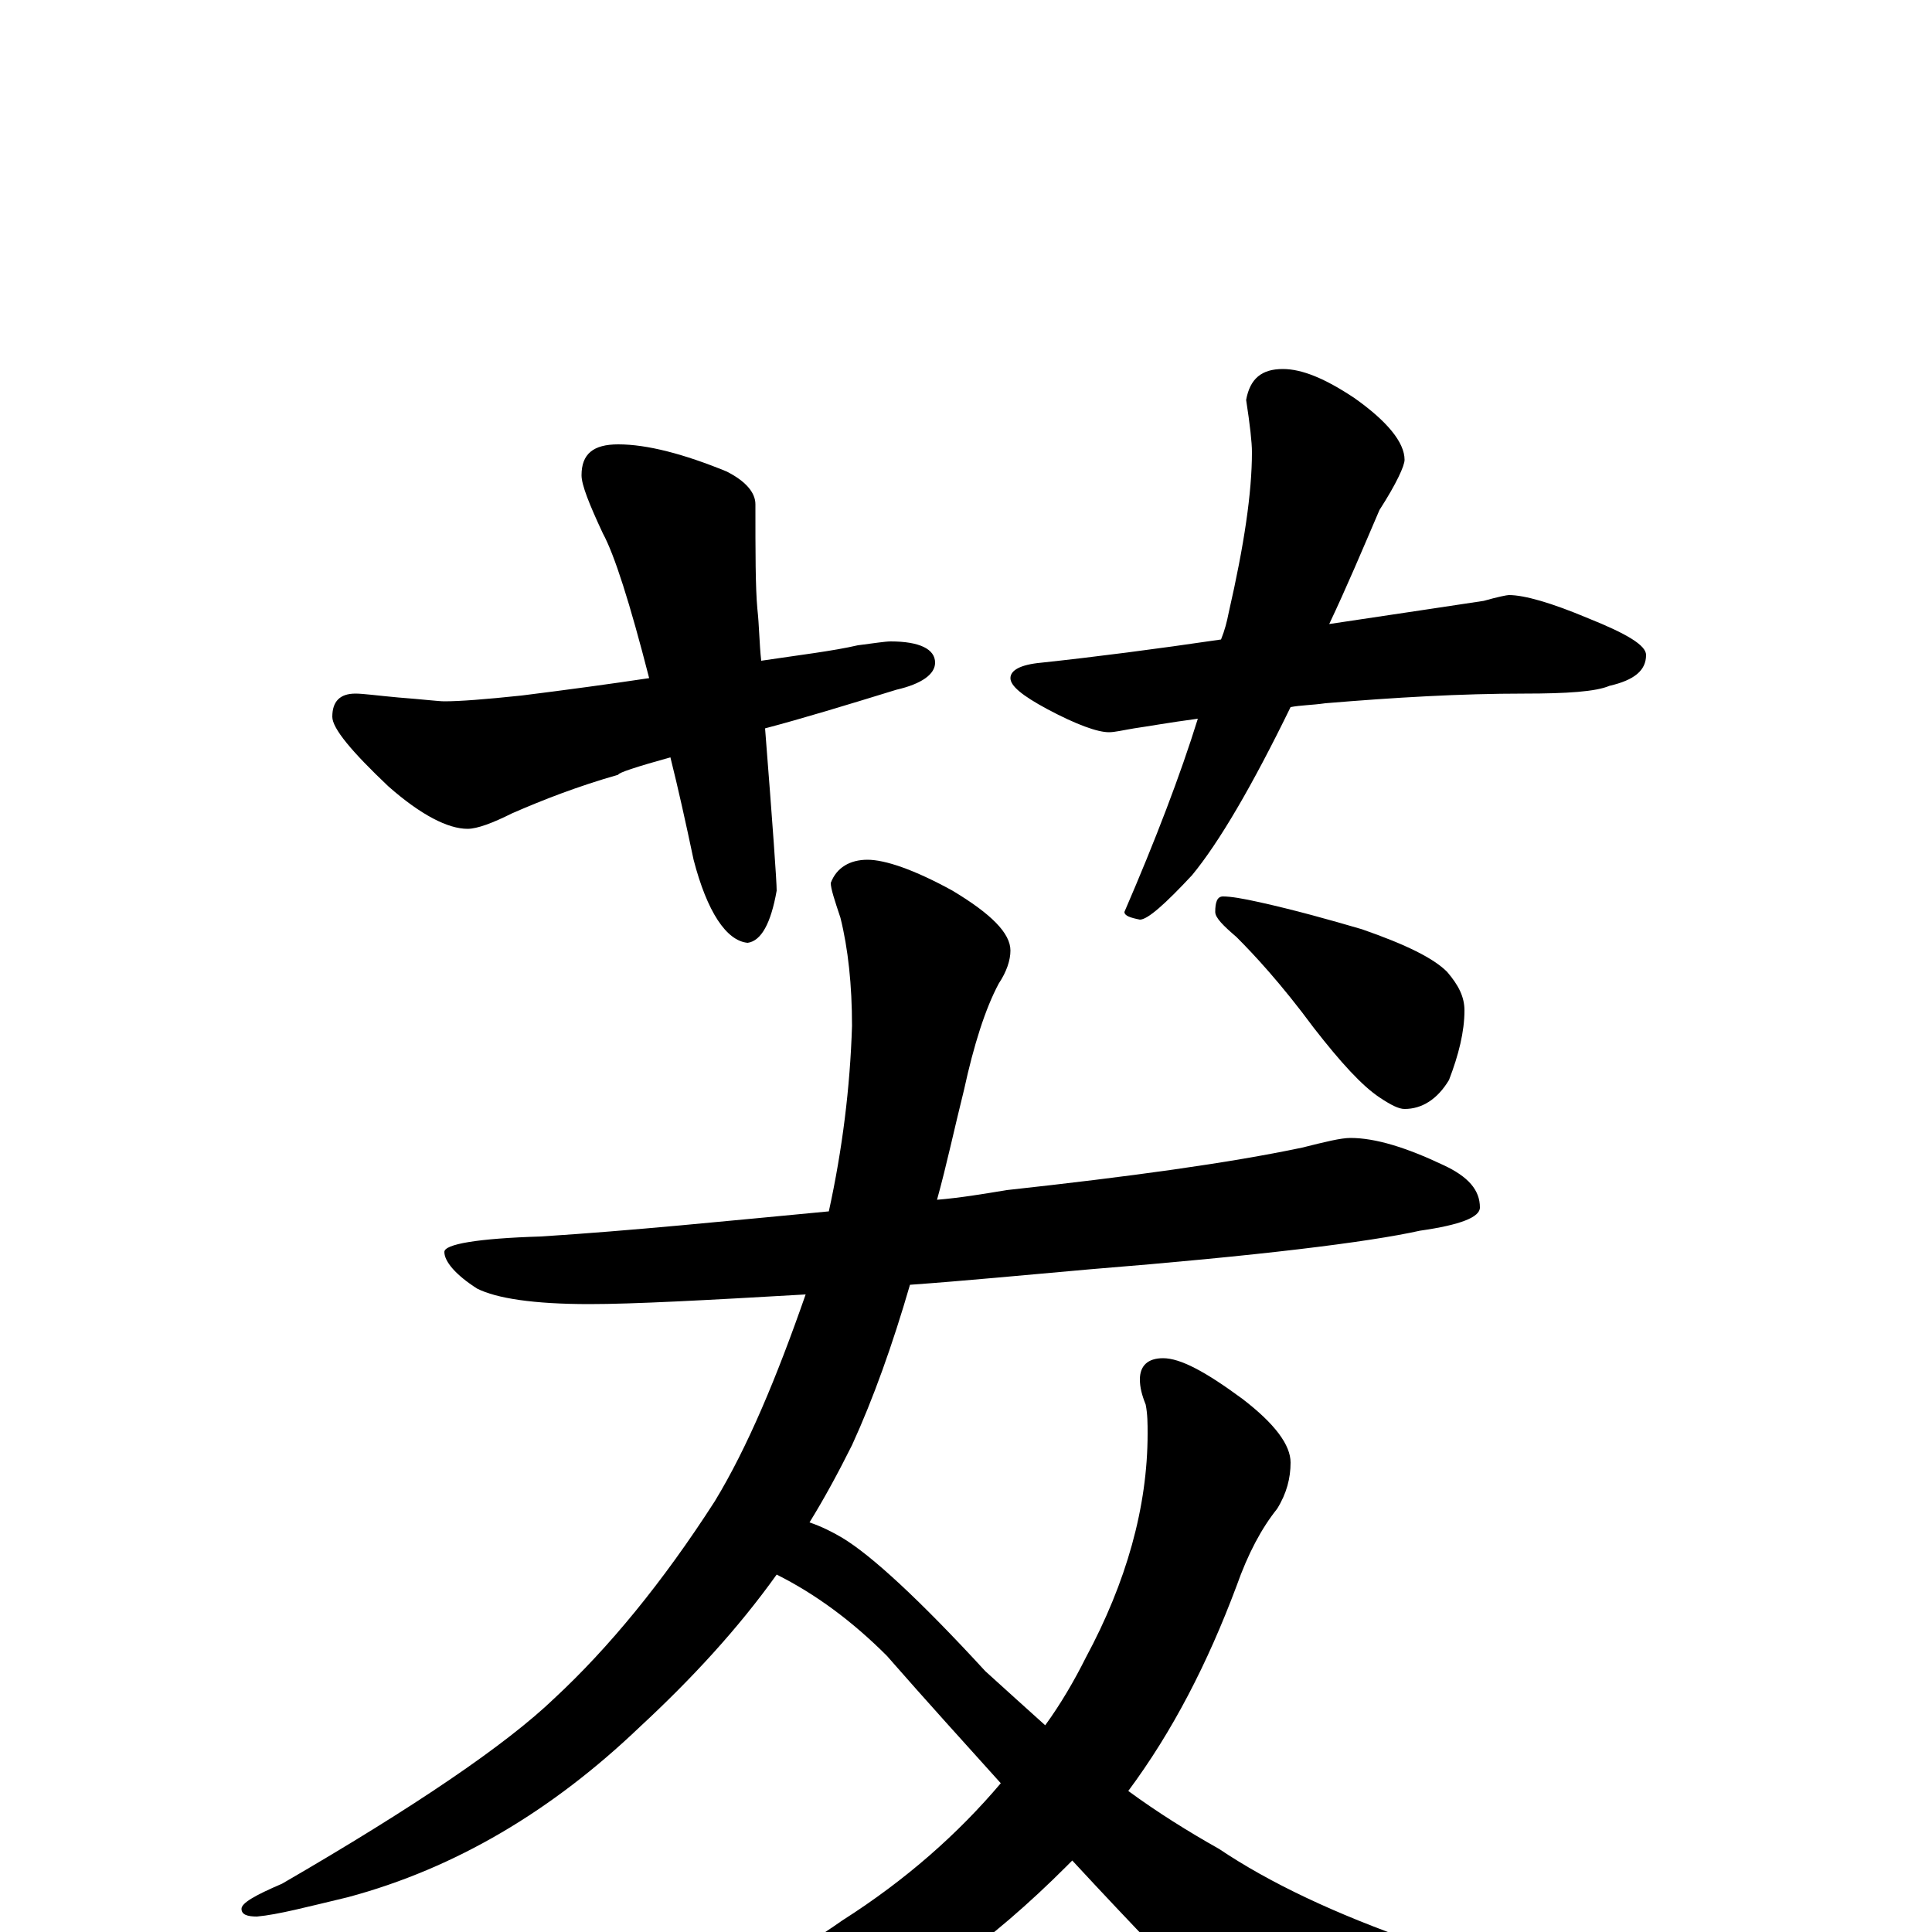 <?xml version="1.0" encoding="utf-8" ?>
<!DOCTYPE svg PUBLIC "-//W3C//DTD SVG 1.1//EN" "http://www.w3.org/Graphics/SVG/1.1/DTD/svg11.dtd">
<svg version="1.1" id="Layer_1" xmlns="http://www.w3.org/2000/svg" xmlns:xlink="http://www.w3.org/1999/xlink" x="0px" y="145px" width="1000px" height="1000px" viewBox="0 0 1000 1000" enable-background="new 0 0 1000 1000" xml:space="preserve">
<g id="Layer_1">
<path id="glyph" transform="matrix(1 0 0 -1 0 1000)" d="M320,770C335,770 354,765 376,756C386,751 391,745 391,739C391,714 391,696 392,685C393,676 393,667 394,658C414,661 431,663 444,666C452,667 458,668 461,668C476,668 484,664 484,657C484,651 477,646 464,643C438,635 415,628 396,623C400,572 402,544 402,539C399,522 394,513 387,512C376,513 366,528 359,555C355,574 351,592 347,608C329,603 320,600 320,599C299,593 281,586 265,579C255,574 247,571 242,571C232,571 218,578 201,593C182,611 172,623 172,629C172,637 176,641 184,641C188,641 195,640 206,639C219,638 227,637 230,637C238,637 251,638 270,640C294,643 316,646 336,649C326,688 318,713 312,724C305,739 301,749 301,754C301,765 307,770 320,770M664,809C674,809 686,804 701,794C718,782 727,771 727,762C727,759 723,750 714,736C705,715 697,696 688,677C728,683 755,687 768,689C775,691 780,692 781,692C789,692 803,688 822,680C842,672 852,666 852,661C852,653 846,648 833,645C826,642 811,641 789,641C756,641 722,639 686,636C679,635 673,635 668,634C648,593 631,564 617,547C603,532 594,524 590,524C585,525 582,526 582,528C598,565 611,599 620,628C605,626 594,624 587,623C581,622 577,621 574,621C568,621 557,625 542,633C529,640 523,645 523,649C523,653 528,656 539,657C567,660 598,664 632,669C634,674 635,678 636,683C644,718 648,745 648,766C648,771 647,780 645,793C647,804 653,809 664,809M699,411C712,411 728,406 747,397C760,391 766,384 766,375C766,370 756,366 735,363C708,357 651,350 564,343C530,340 499,337 471,335C462,304 452,276 441,252C434,238 427,225 419,212C425,210 431,207 436,204C451,195 476,172 510,135C521,125 531,116 541,107C549,118 556,130 562,142C583,181 594,220 594,258C594,263 594,268 593,273C591,278 590,282 590,286C590,293 594,297 602,297C611,297 624,290 643,276C660,263 668,252 668,243C668,235 666,227 661,219C653,209 646,196 640,179C625,139 607,104 584,73C599,62 615,52 631,43C683,8 768,-22 885,-45C896,-48 902,-53 902,-58C902,-61 896,-65 885,-69C822,-85 770,-93 729,-93C707,-93 689,-88 675,-79C658,-70 618,-31 555,37C554,36 553,35 552,34C513,-5 473,-34 432,-51C390,-69 344,-78 293,-78C284,-78 275,-77 267,-74C261,-73 258,-71 258,-70C258,-67 264,-64 276,-61C335,-49 389,-27 436,6C469,27 496,51 518,77C500,97 480,119 459,143C441,161 422,175 402,185C382,157 358,131 331,106C286,63 236,33 180,18C159,13 144,9 133,8C128,8 125,9 125,12C125,15 132,19 146,25C215,65 262,97 287,121C315,147 343,181 370,223C387,251 402,287 417,330C365,327 328,325 305,325C276,325 257,328 247,333C236,340 230,347 230,352C230,356 247,359 280,360C327,363 376,368 429,373C436,405 440,437 441,469C441,490 439,509 435,525C432,534 430,540 430,543C433,551 440,555 449,555C458,555 473,550 493,539C513,527 523,517 523,508C523,503 521,497 517,491C510,478 504,459 499,436C494,416 490,397 485,379C497,380 509,382 521,384C585,391 636,398 674,406C686,409 694,411 699,411M633,536C637,536 643,535 652,533C670,529 688,524 705,519C728,511 742,504 749,497C755,490 758,484 758,477C758,466 755,454 750,441C744,431 736,426 727,426C724,426 720,428 714,432C705,438 694,450 680,468C663,491 649,506 640,515C633,521 629,525 629,528C629,533 630,536 633,536z"/>
</g>
</svg>
